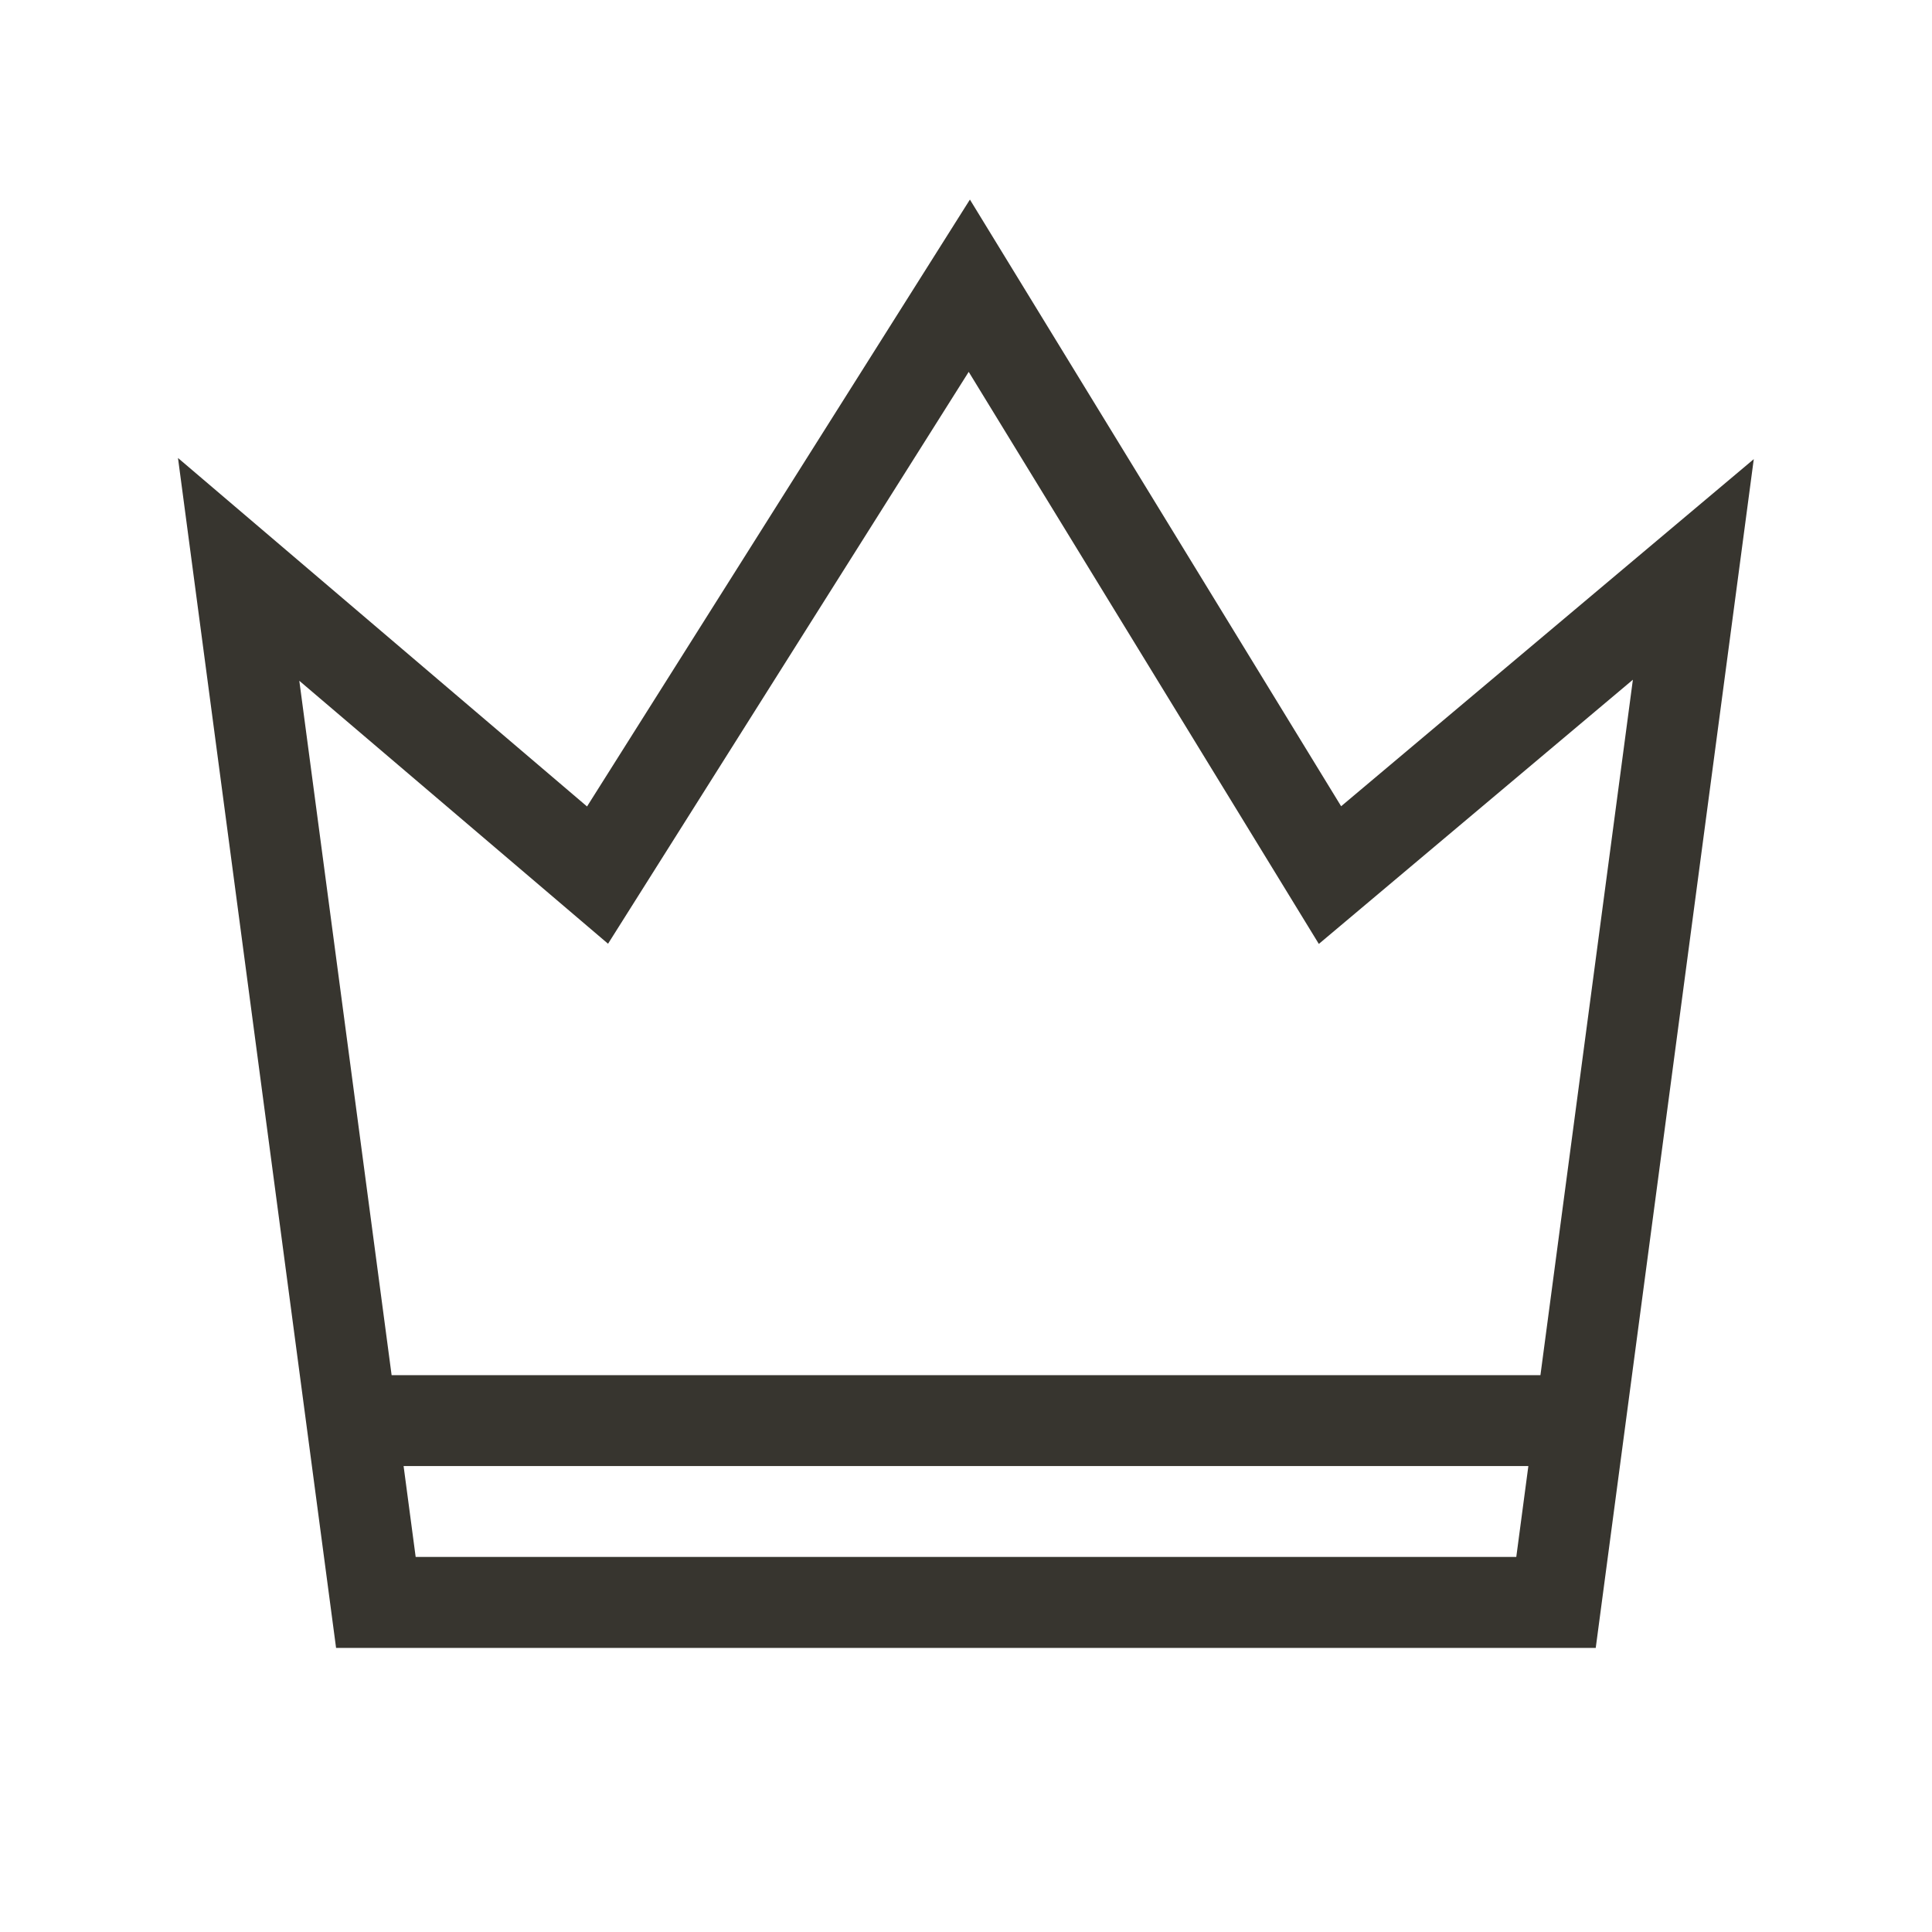 <!-- Generated by IcoMoon.io -->
<svg version="1.1" xmlns="http://www.w3.org/2000/svg" width="40" height="40" viewBox="0 0 40 40">
<title>th-crown</title>
<path fill="#37352f" d="M27.767 16.693l-7.686-12.561-7.927 12.565-8.469-7.215 3.273 24.636h26.080l3.272-24.612-8.544 7.187zM8.606 32.235l-0.25-1.882h23.287l-0.25 1.882h-22.786zM31.893 28.471h-23.785l-1.911-14.376 6.392 5.444 7.467-11.84 7.249 11.844 6.502-5.47-1.914 14.398z"></path>
</svg>
